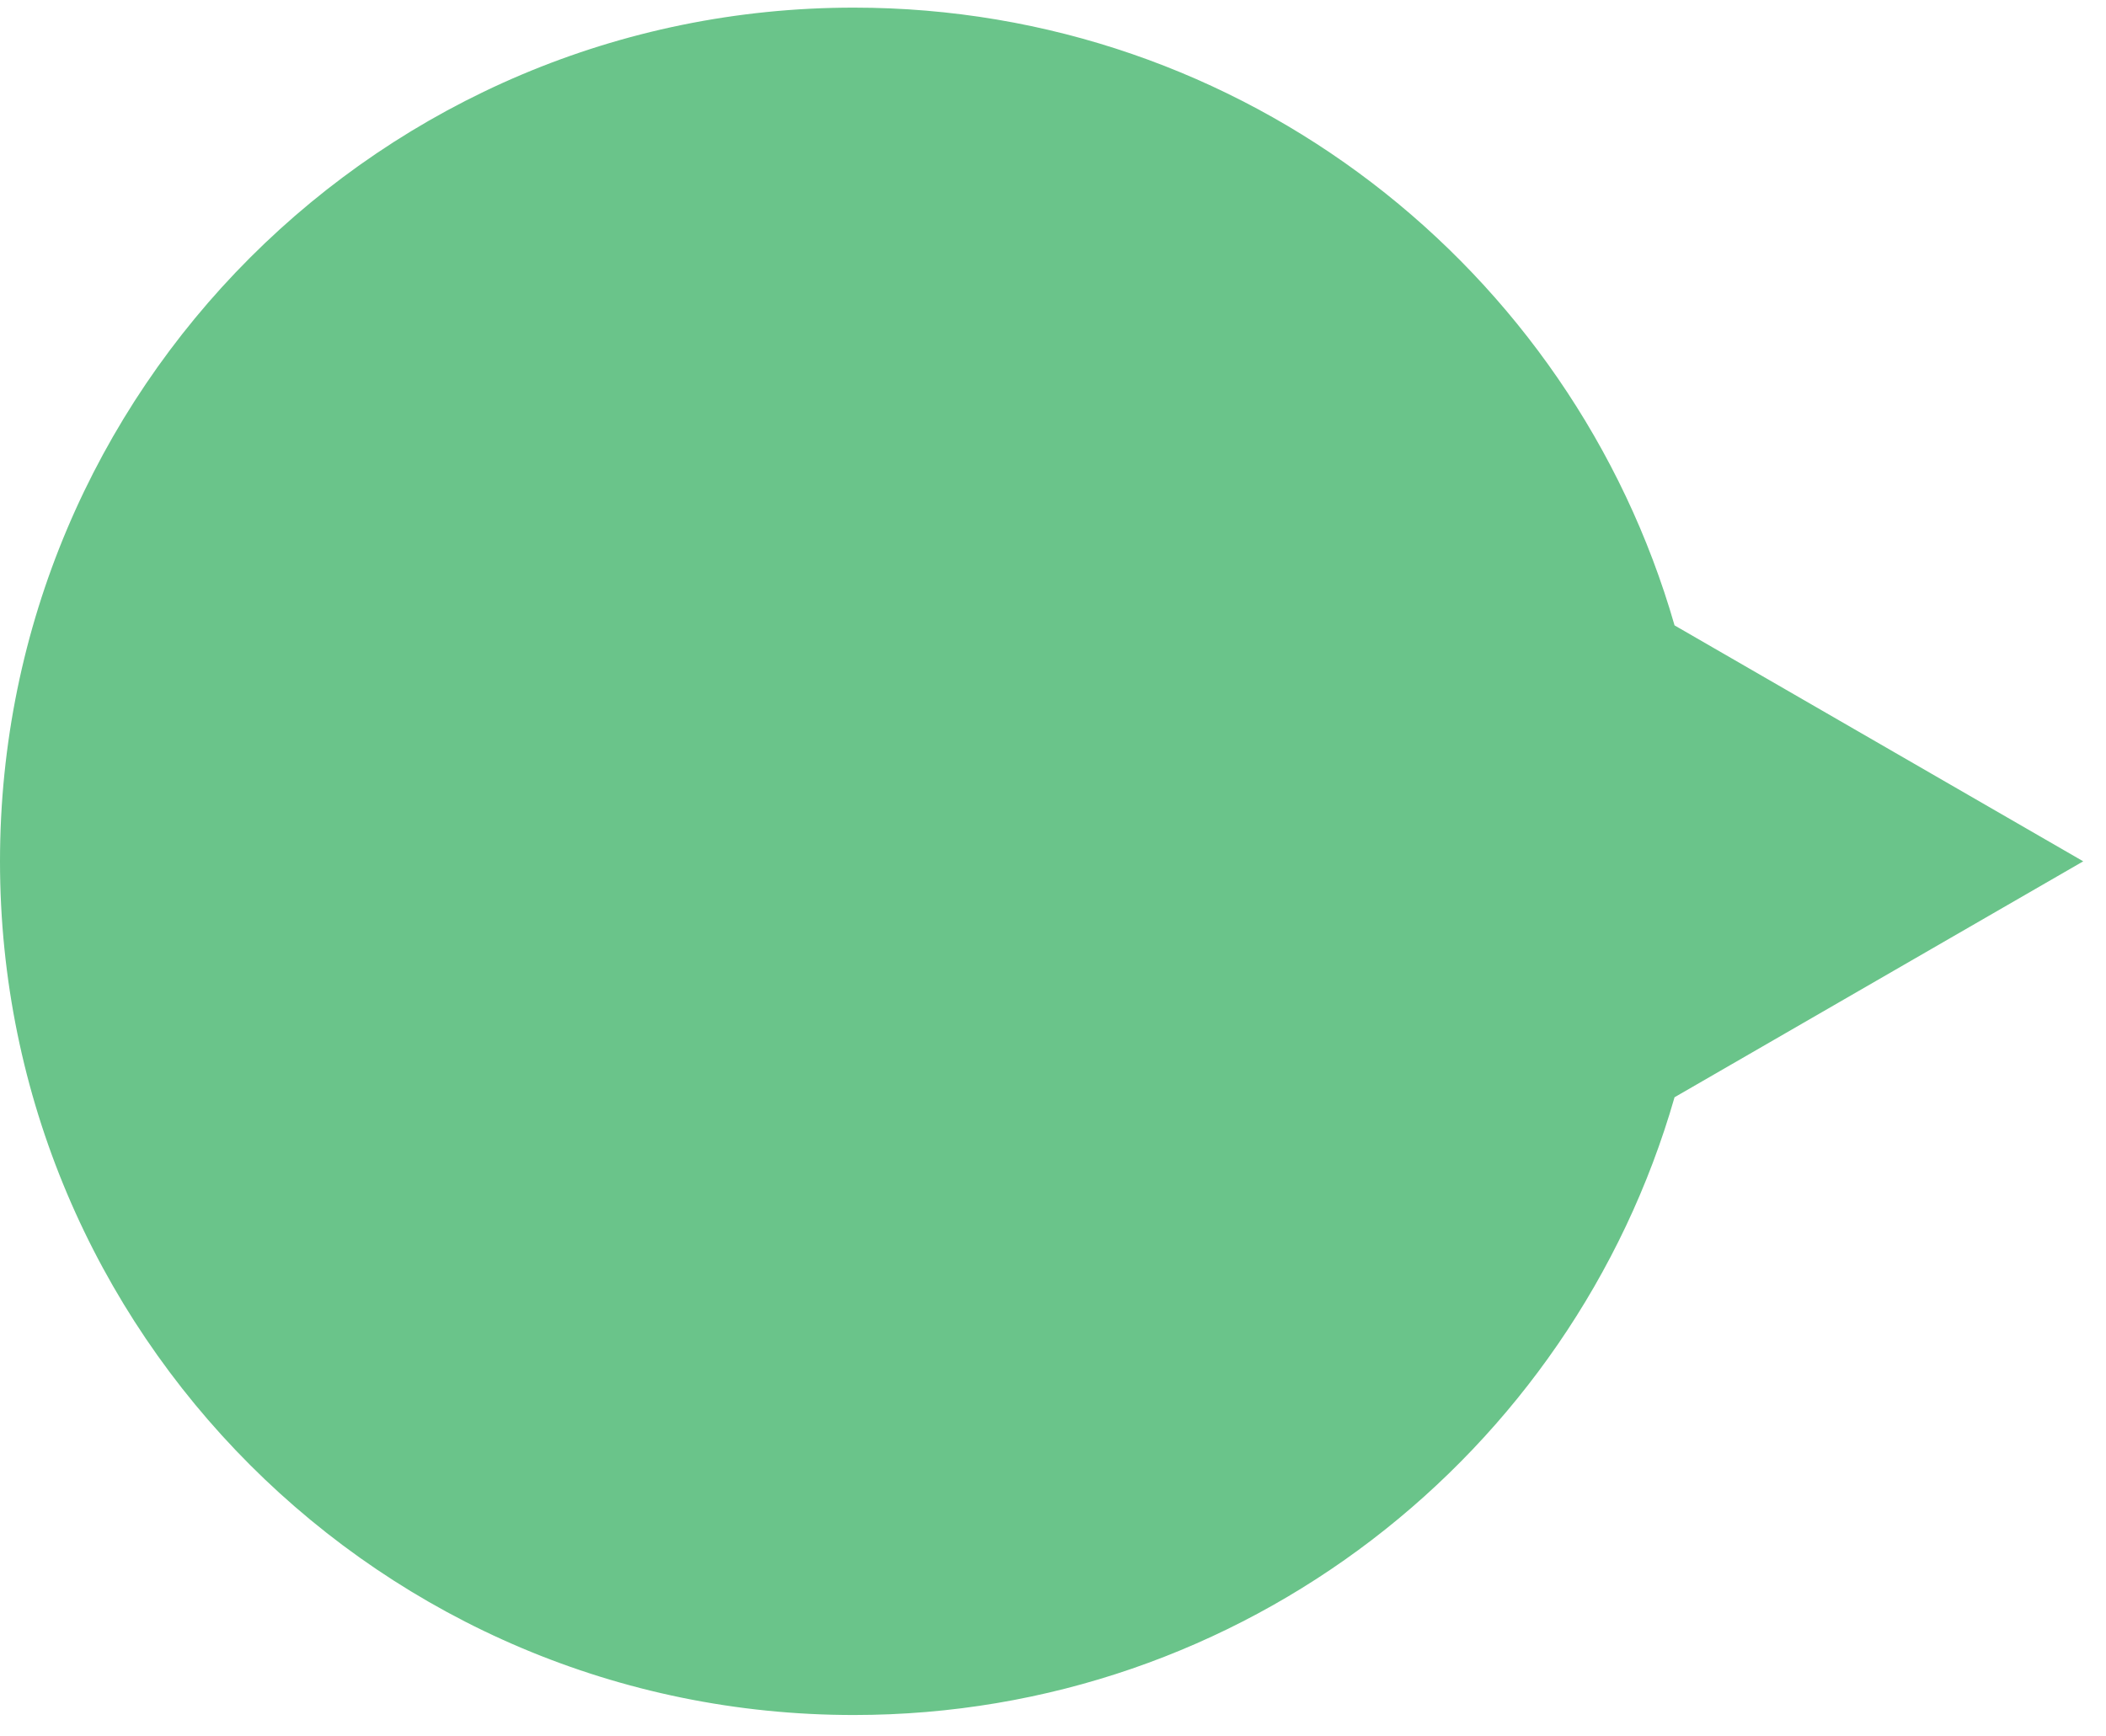 <svg width="74" height="61" viewBox="0 0 74 61" fill="none" xmlns="http://www.w3.org/2000/svg">
<path fill-rule="evenodd" clip-rule="evenodd" d="M58.84 21.977C55.242 9.441 43.692 0.268 30 0.268C13.431 0.268 -2.03558e-06 13.699 -1.31134e-06 30.268C-5.87108e-07 46.836 13.431 60.268 30 60.268C43.692 60.268 55.242 51.094 58.84 38.559L73.2 30.268L58.84 21.977Z" fill="#6AC48A"/>
</svg>
